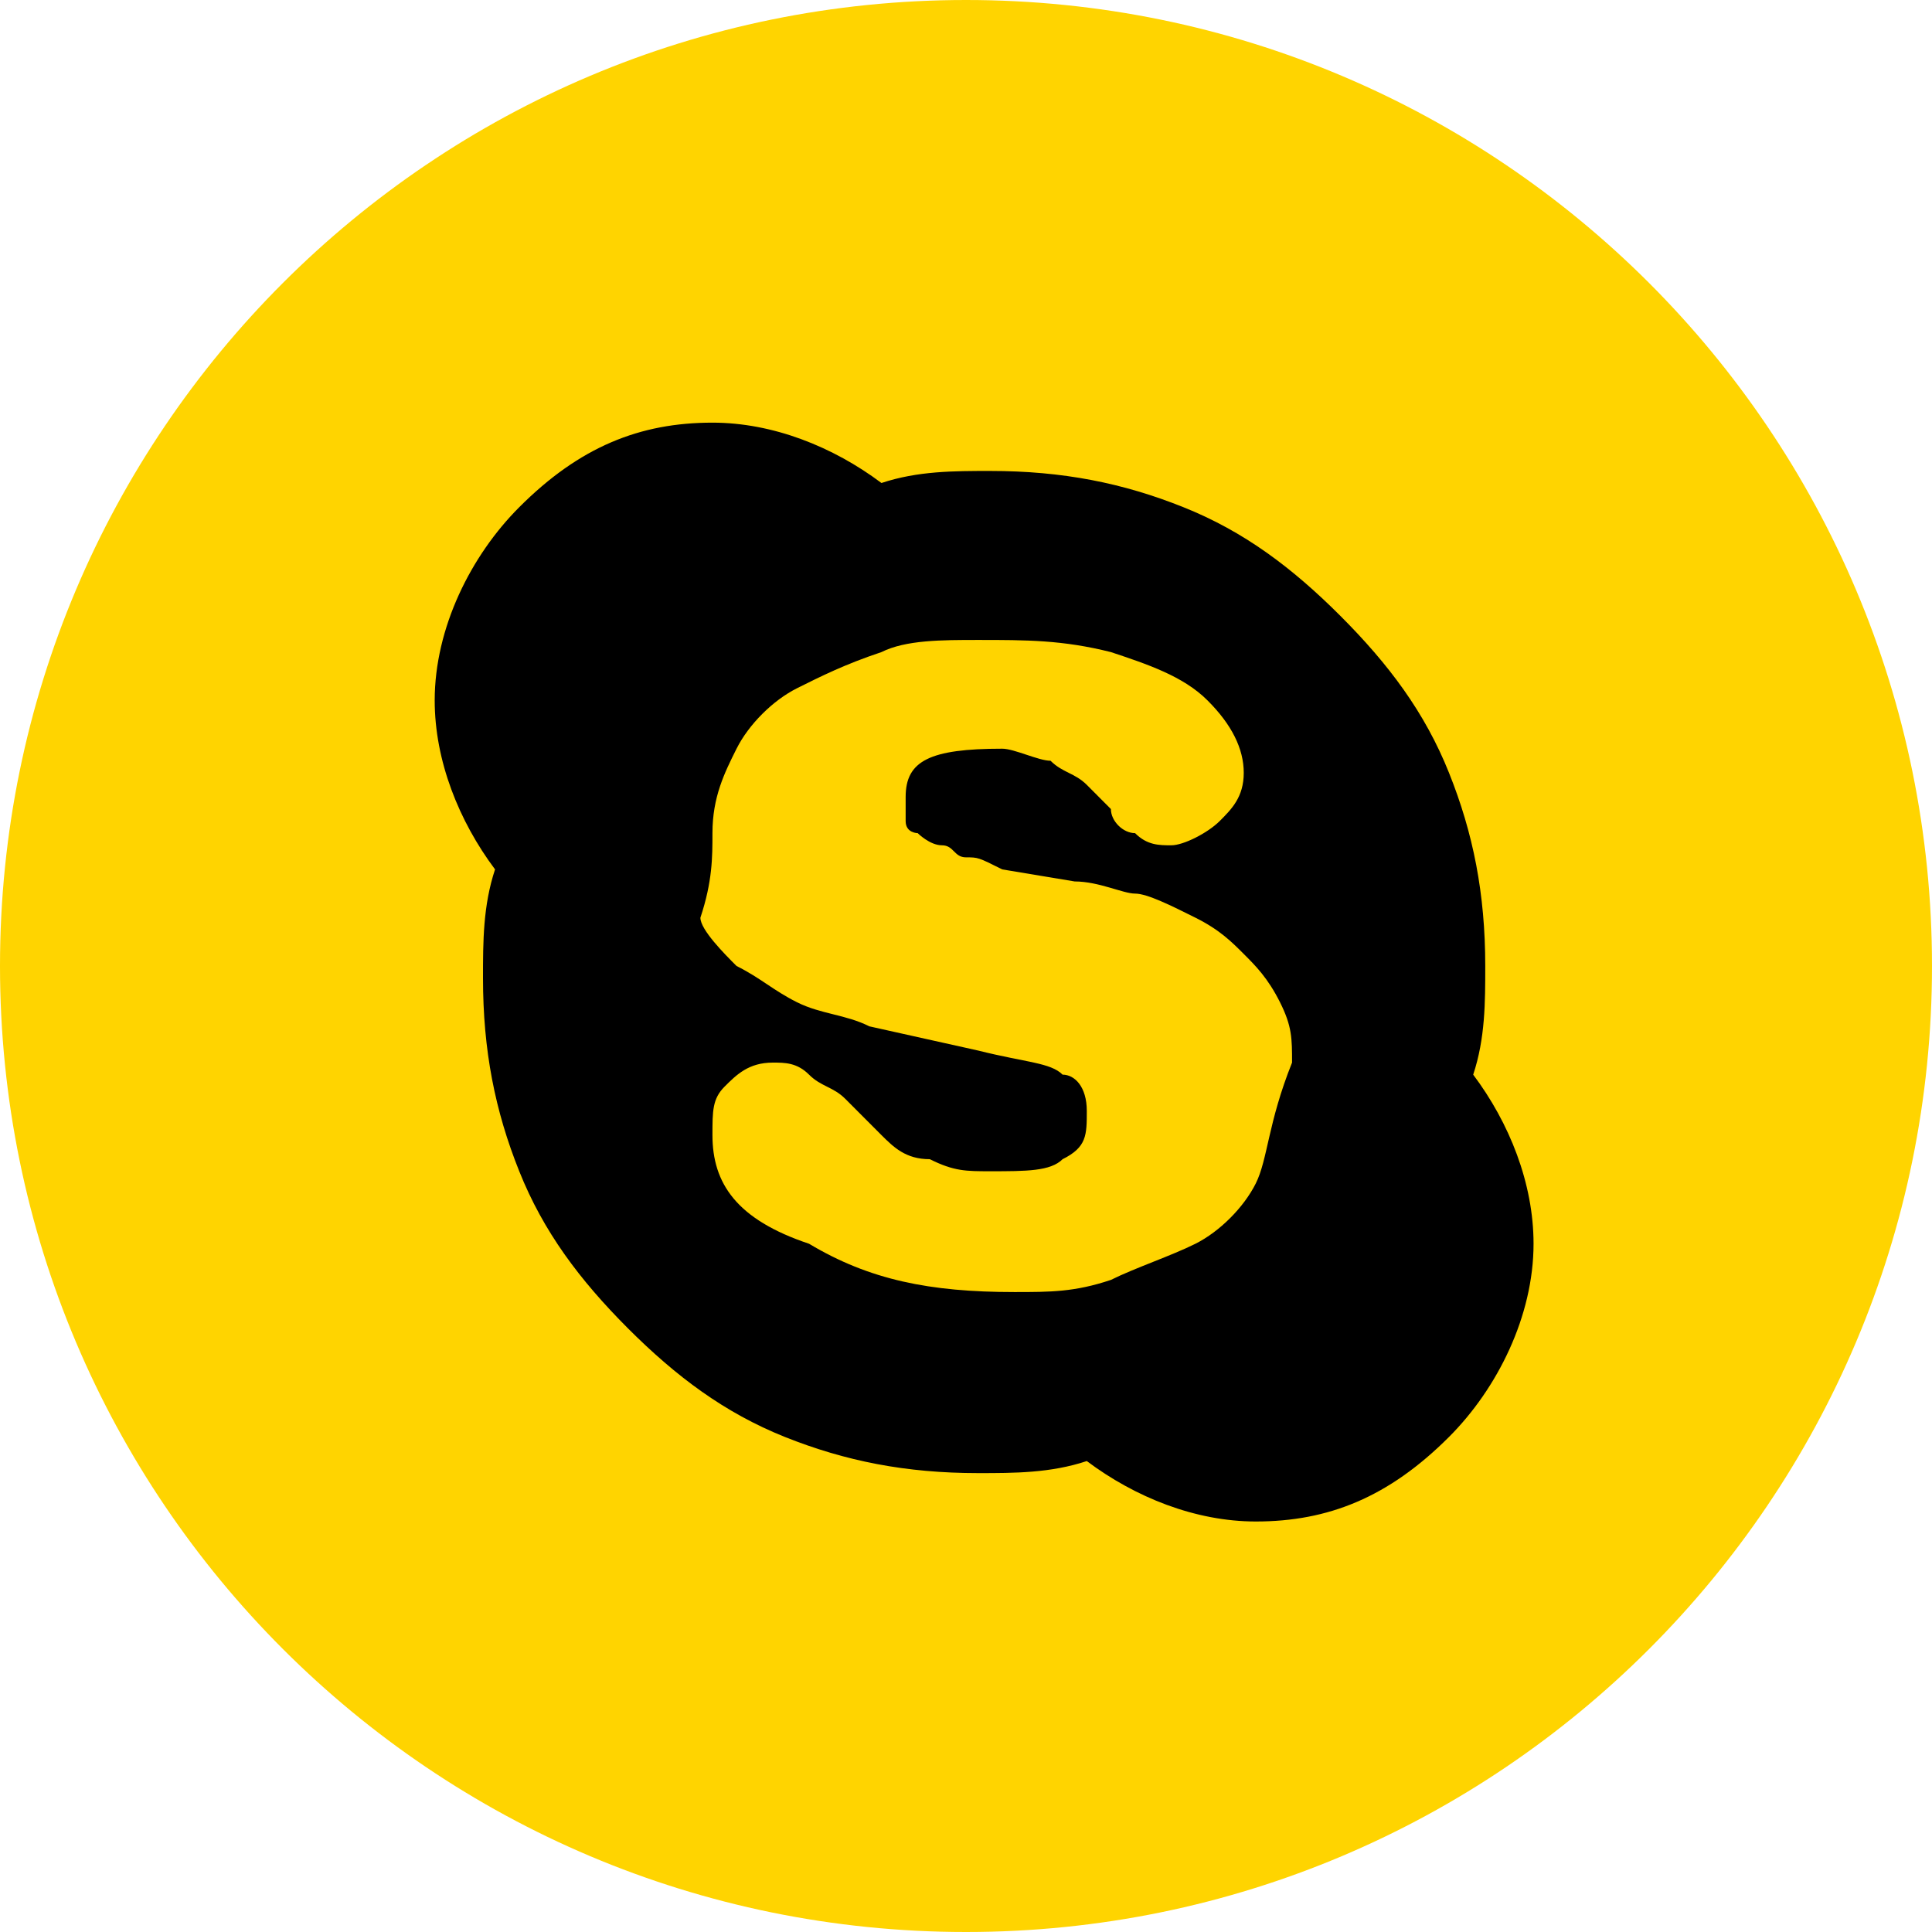 <svg width="21" height="21" viewBox="0 0 21 21" fill="none" xmlns="http://www.w3.org/2000/svg">
<path d="M10.5 21C16.299 21 21 16.299 21 10.5C21 4.701 16.299 0 10.5 0C4.701 0 0 4.701 0 10.5C0 16.299 4.701 21 10.5 21Z" fill="#FFD400"/>
<path d="M16.013 11.681C16.144 11.287 16.144 10.894 16.144 10.5C16.144 9.713 16.013 9.056 15.75 8.4C15.488 7.744 15.094 7.219 14.569 6.694C14.044 6.169 13.519 5.775 12.863 5.513C12.207 5.25 11.55 5.119 10.763 5.119C10.369 5.119 9.975 5.119 9.581 5.25C9.056 4.856 8.4 4.594 7.744 4.594C6.956 4.594 6.3 4.856 5.644 5.513C5.119 6.038 4.725 6.825 4.725 7.613C4.725 8.269 4.988 8.925 5.381 9.45C5.25 9.844 5.25 10.238 5.25 10.631C5.25 11.419 5.381 12.075 5.644 12.731C5.906 13.387 6.3 13.912 6.825 14.438C7.35 14.963 7.875 15.356 8.531 15.619C9.188 15.881 9.844 16.012 10.632 16.012C11.025 16.012 11.419 16.012 11.813 15.881C12.338 16.275 12.994 16.538 13.65 16.538C14.438 16.538 15.094 16.275 15.75 15.619C16.275 15.094 16.669 14.306 16.669 13.519C16.669 12.863 16.407 12.206 16.013 11.681ZM13.65 12.863C13.519 13.125 13.257 13.387 12.994 13.519C12.732 13.65 12.338 13.781 12.075 13.912C11.681 14.044 11.419 14.044 11.025 14.044C10.107 14.044 9.45 13.912 8.794 13.519C8.006 13.256 7.744 12.863 7.744 12.338C7.744 12.075 7.744 11.944 7.875 11.812C8.006 11.681 8.138 11.55 8.4 11.55C8.531 11.55 8.663 11.55 8.794 11.681C8.925 11.812 9.056 11.812 9.188 11.944C9.319 12.075 9.45 12.206 9.581 12.338C9.713 12.469 9.844 12.6 10.107 12.6C10.369 12.731 10.5 12.731 10.763 12.731C11.156 12.731 11.419 12.731 11.55 12.6C11.813 12.469 11.813 12.338 11.813 12.075C11.813 11.812 11.681 11.681 11.55 11.681C11.419 11.55 11.156 11.55 10.632 11.419L9.45 11.156C9.188 11.025 8.925 11.025 8.663 10.894C8.4 10.762 8.269 10.631 8.006 10.5C7.875 10.369 7.613 10.106 7.613 9.975C7.744 9.581 7.744 9.319 7.744 9.056C7.744 8.663 7.875 8.4 8.006 8.138C8.138 7.875 8.4 7.613 8.663 7.481C8.925 7.35 9.188 7.219 9.581 7.088C9.844 6.956 10.238 6.956 10.632 6.956C11.156 6.956 11.55 6.956 12.075 7.088C12.469 7.219 12.863 7.35 13.125 7.613C13.388 7.875 13.519 8.138 13.519 8.4C13.519 8.663 13.388 8.794 13.257 8.925C13.125 9.056 12.863 9.188 12.732 9.188C12.6 9.188 12.469 9.188 12.338 9.056C12.207 9.056 12.075 8.925 12.075 8.794C11.944 8.663 11.944 8.662 11.813 8.531C11.681 8.4 11.55 8.4 11.419 8.269C11.288 8.269 11.025 8.138 10.894 8.138C10.107 8.138 9.844 8.269 9.844 8.663C9.844 8.794 9.844 8.794 9.844 8.925C9.844 9.056 9.975 9.056 9.975 9.056C9.975 9.056 10.107 9.188 10.238 9.188C10.369 9.188 10.369 9.319 10.5 9.319C10.632 9.319 10.632 9.319 10.894 9.45L11.681 9.581C11.944 9.581 12.207 9.713 12.338 9.713C12.469 9.713 12.732 9.844 12.994 9.975C13.257 10.106 13.388 10.238 13.519 10.369C13.65 10.5 13.781 10.631 13.913 10.894C14.044 11.156 14.044 11.287 14.044 11.55C13.781 12.206 13.781 12.6 13.65 12.863Z" fill="black"/>
</svg>
